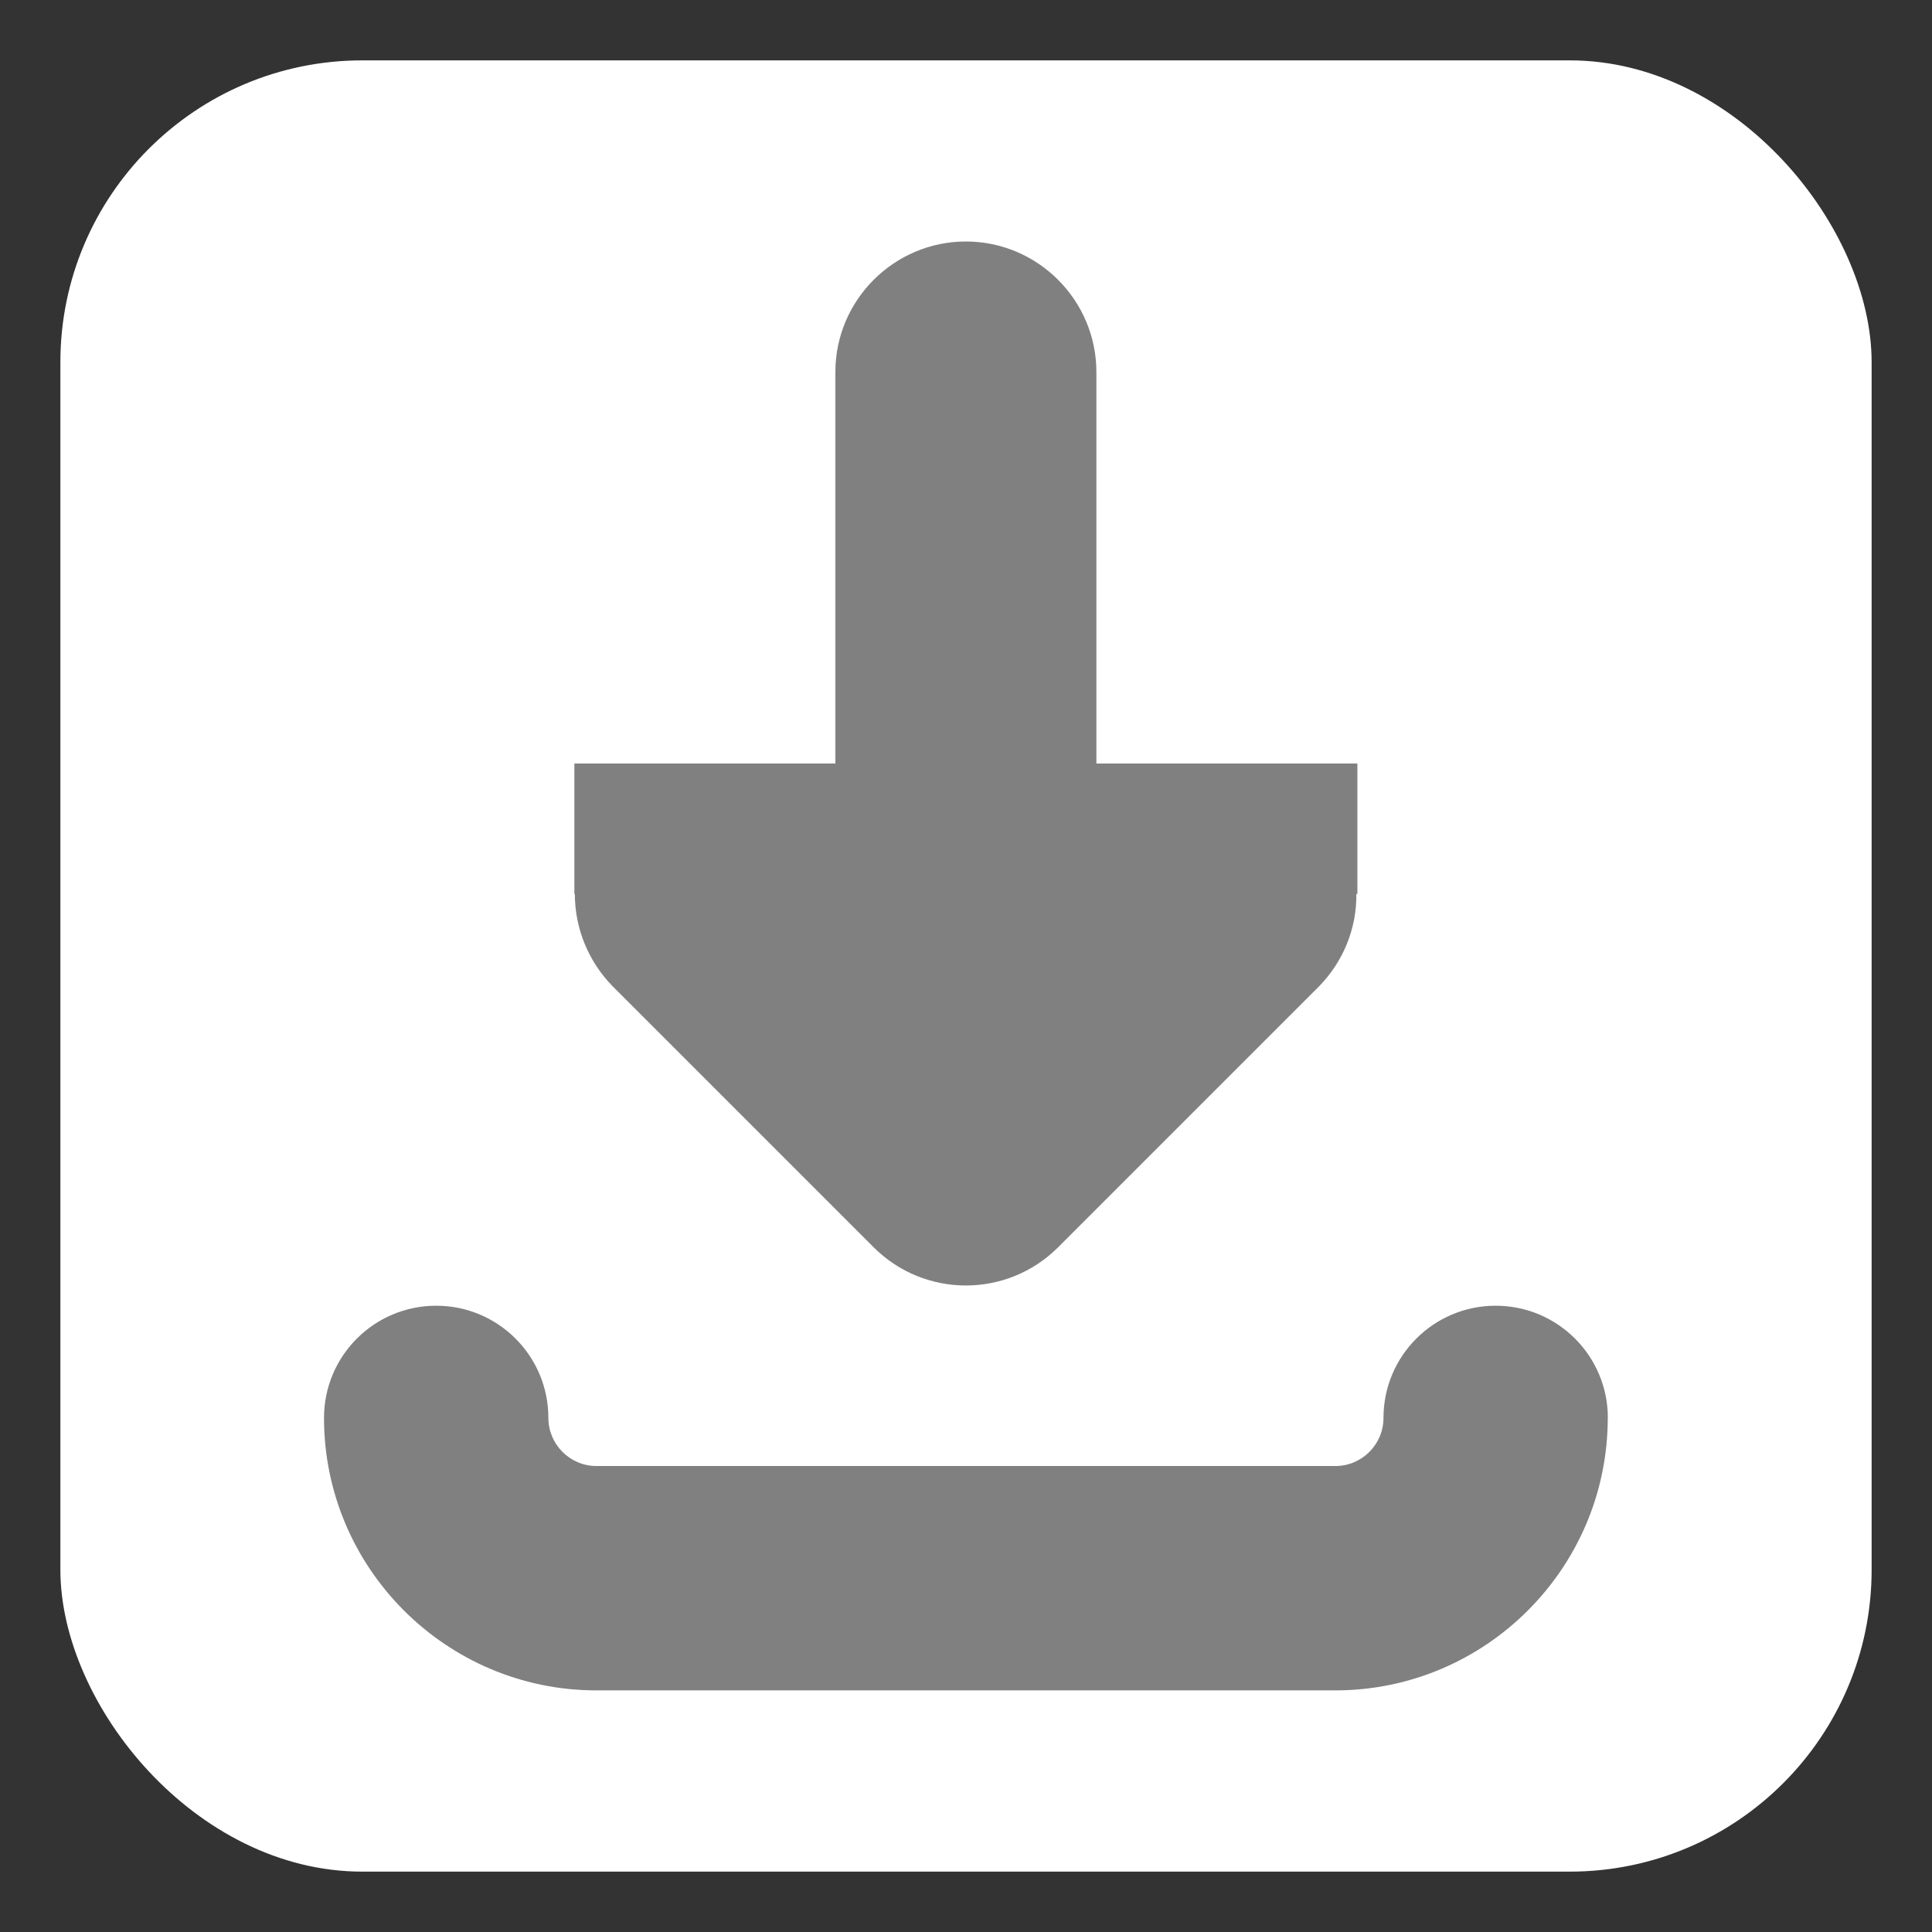 <?xml version="1.0" encoding="UTF-8" standalone="no"?>
<svg
   width="32"
   height="32"
   version="1.1"
   id="svg8"
   sodipodi:docname="emblem-downloads.svg"
   xml:space="preserve"
   inkscape:version="1.2.1 (9c6d41e410, 2022-07-14)"
   xmlns:inkscape="http://www.inkscape.org/namespaces/inkscape"
   xmlns:sodipodi="http://sodipodi.sourceforge.net/DTD/sodipodi-0.dtd"
   xmlns="http://www.w3.org/2000/svg"
   xmlns:svg="http://www.w3.org/2000/svg"><rect width="100%" height="100%" fill="#333333" stroke="none"/><defs
     id="defs12"><style
       type="text/css"
       id="current-color-scheme">
      .ColorScheme-Text {
        color:#122036;
      }
      </style><style
       type="text/css"
       id="current-color-scheme-3">
      .ColorScheme-Text {
        color:#122036;
      }
      </style><style
       type="text/css"
       id="current-color-scheme-7">
      .ColorScheme-Text {
        color:#122036;
      }
      </style></defs><sodipodi:namedview
     id="namedview10"
     pagecolor="#505050"
     bordercolor="#ffffff"
     borderopacity="1"
     inkscape:showpageshadow="0"
     inkscape:pageopacity="0"
     inkscape:pagecheckerboard="1"
     inkscape:deskcolor="#505050"
     showgrid="false"
     inkscape:zoom="16.921875"
     inkscape:cx="-10.312096"
     inkscape:cy="13.000923"
     inkscape:window-width="2560"
     inkscape:window-height="1358"
     inkscape:window-x="0"
     inkscape:window-y="0"
     inkscape:window-maximized="1"
     inkscape:current-layer="svg8" /><rect
     style="fill:#ffffff;fill-opacity:1.0;stroke-width:1.91"
     id="rect303"
     width="30"
     height="30"
     x="1"
     y="1"
     rx="5"
     ry="5" /><g
     id="g178"
     transform="scale(2)"
     style="fill:#808080;fill-opacity:1.0"><g
       id="g239"
       transform="translate(-75.625,-19.219)"
       style="fill:#808080;fill-opacity:1.0">
</g><g
       id="g241-3"
       transform="translate(-75.625,-19.219)"
       style="fill:#808080;fill-opacity:1.0">
</g><g
       id="g243-6"
       transform="translate(-75.625,-19.219)"
       style="fill:#808080;fill-opacity:1.0">
</g><g
       id="g245-7"
       transform="translate(-75.625,-19.219)"
       style="fill:#808080;fill-opacity:1.0">
</g><g
       id="g247-5"
       transform="translate(-75.625,-19.219)"
       style="fill:#808080;fill-opacity:1.0">
</g><g
       id="g249-3"
       transform="translate(-75.625,-19.219)"
       style="fill:#808080;fill-opacity:1.0">
</g><g
       id="g251-5"
       transform="translate(-75.625,-19.219)"
       style="fill:#808080;fill-opacity:1.0">
</g><g
       id="g253-6"
       transform="translate(-75.625,-19.219)"
       style="fill:#808080;fill-opacity:1.0">
</g><g
       id="g255-2"
       transform="translate(-75.625,-19.219)"
       style="fill:#808080;fill-opacity:1.0">
</g><g
       id="g257-9"
       transform="translate(-75.625,-19.219)"
       style="fill:#808080;fill-opacity:1.0">
</g><g
       id="g259-1"
       transform="translate(-75.625,-19.219)"
       style="fill:#808080;fill-opacity:1.0">
</g><g
       id="g261-2"
       transform="translate(-75.625,-19.219)"
       style="fill:#808080;fill-opacity:1.0">
</g><g
       id="g263-7"
       transform="translate(-75.625,-19.219)"
       style="fill:#808080;fill-opacity:1.0">
</g><g
       id="g265-0"
       transform="translate(-75.625,-19.219)"
       style="fill:#808080;fill-opacity:1.0">
</g><g
       id="g267-9"
       transform="translate(-75.625,-19.219)"
       style="fill:#808080;fill-opacity:1.0">
</g><g
       id="g319"
       transform="matrix(0.786,0,0,0.786,1.711,2)"
       style="fill:#808080;fill-opacity:1.0"><path
         style="fill:#808080;fill-opacity:1.0;stroke-width:0.338"
         d="m 14.763,12.395 c 0,1.583 -1.288,2.871 -2.871,2.871 H 4.108 c -1.583,0 -2.871,-1.288 -2.871,-2.871 0,-0.653 0.529,-1.182 1.182,-1.182 0.653,0 1.182,0.529 1.182,1.182 0,0.279 0.227,0.507 0.507,0.507 h 7.785 c 0.279,0 0.507,-0.227 0.507,-0.507 0,-0.653 0.529,-1.182 1.182,-1.182 0.653,0 1.182,0.529 1.182,1.182 z"
         id="path235-3" /><path
         d="m 8,0 c 0.757,0 1.375,0.618 1.375,1.375 v 4.125 h 2.75 v 1.375 h -0.011 c 0.005,0.365 -0.14,0.714 -0.392,0.972 L 8.972,10.597 c -0.537,0.537 -1.407,0.537 -1.944,0 L 4.278,7.847 C 4.025,7.589 3.88,7.24 3.88,6.875 h -0.005 V 5.5 H 6.625 V 1.375 C 6.625,0.618 7.243,0 8,0 Z m 0,0"
         id="path4-3"
         style="fill:#808080;fill-opacity:1.0;stroke-width:1.375" /></g></g></svg>
